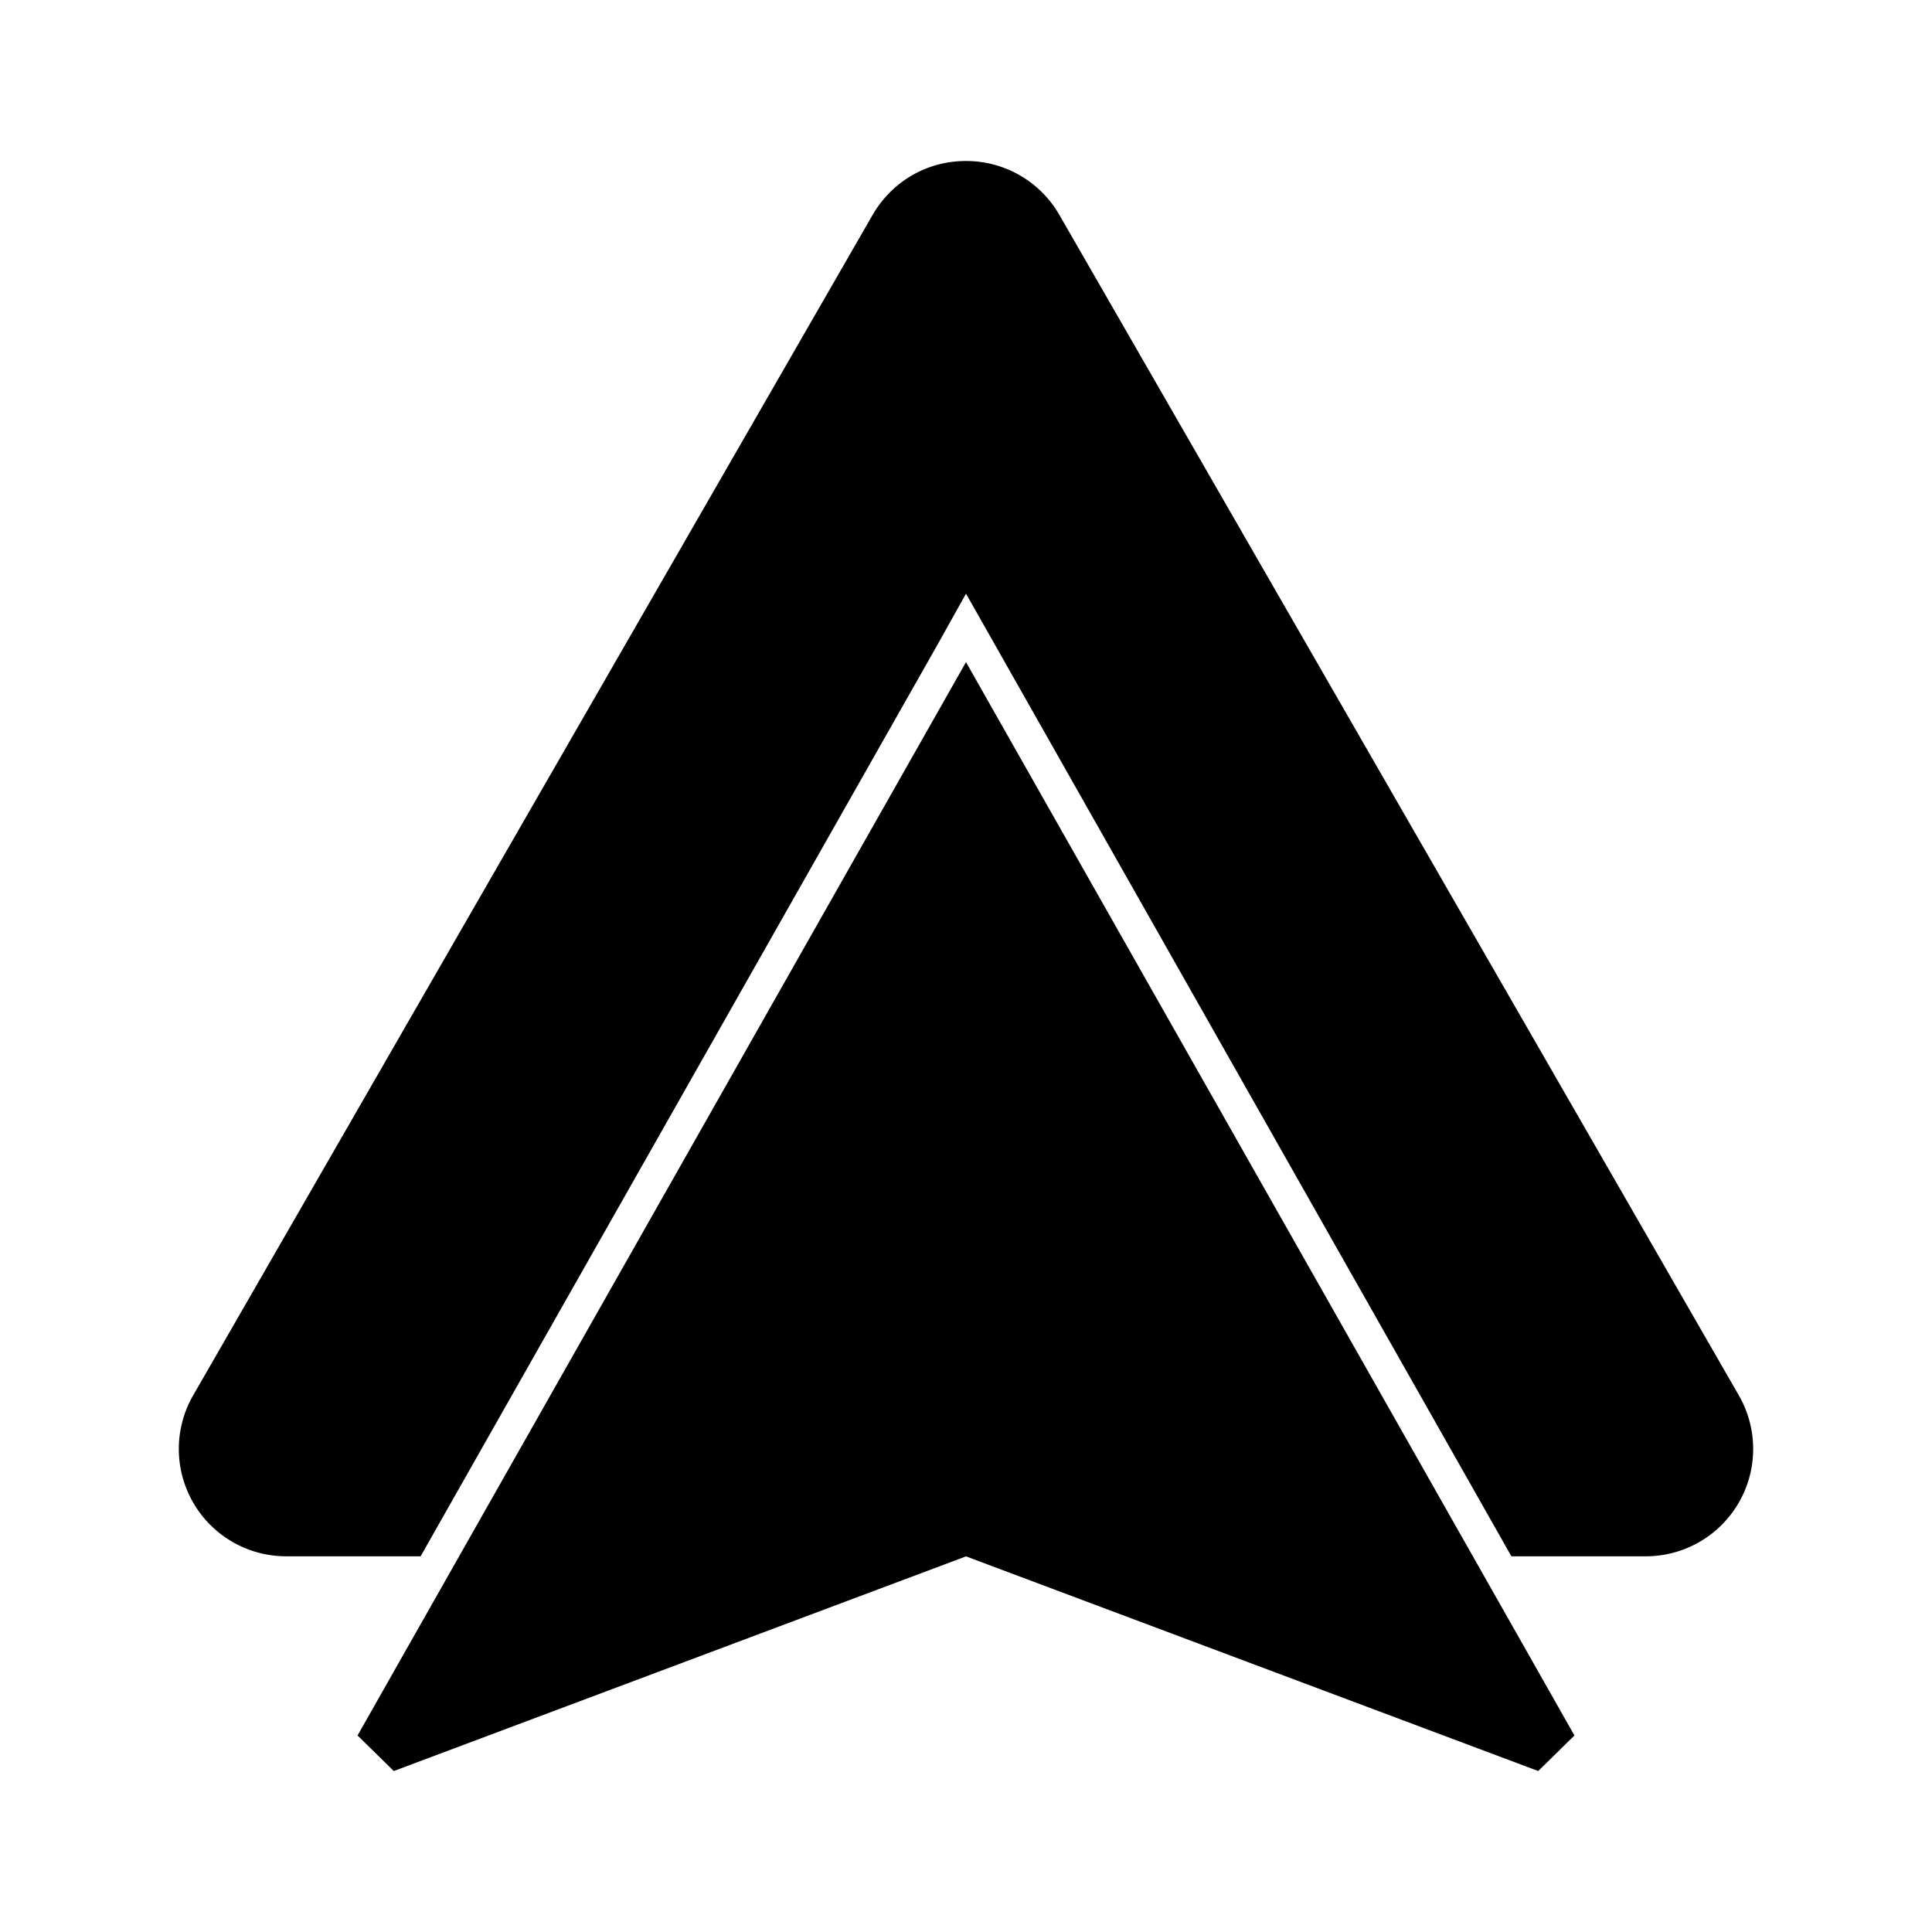 <svg xmlns="http://www.w3.org/2000/svg" viewBox="0 0 192 192"><path d="M96 16c-4 0-7.4 2.133-9.267 5.333L19.2 138.663a10.667 10.667 0 0 0 9.267 16H41.8L93.133 64.13 96 58.997l54.2 95.667h13.333a10.667 10.667 0 0 0 9.266-16l-67.533-117.33A10.667 10.667 0 0 0 96 16.001zm0 49.8L35.533 172.47l3.6 3.533L96 154.67l56.867 21.333 3.6-3.533z"/></svg>